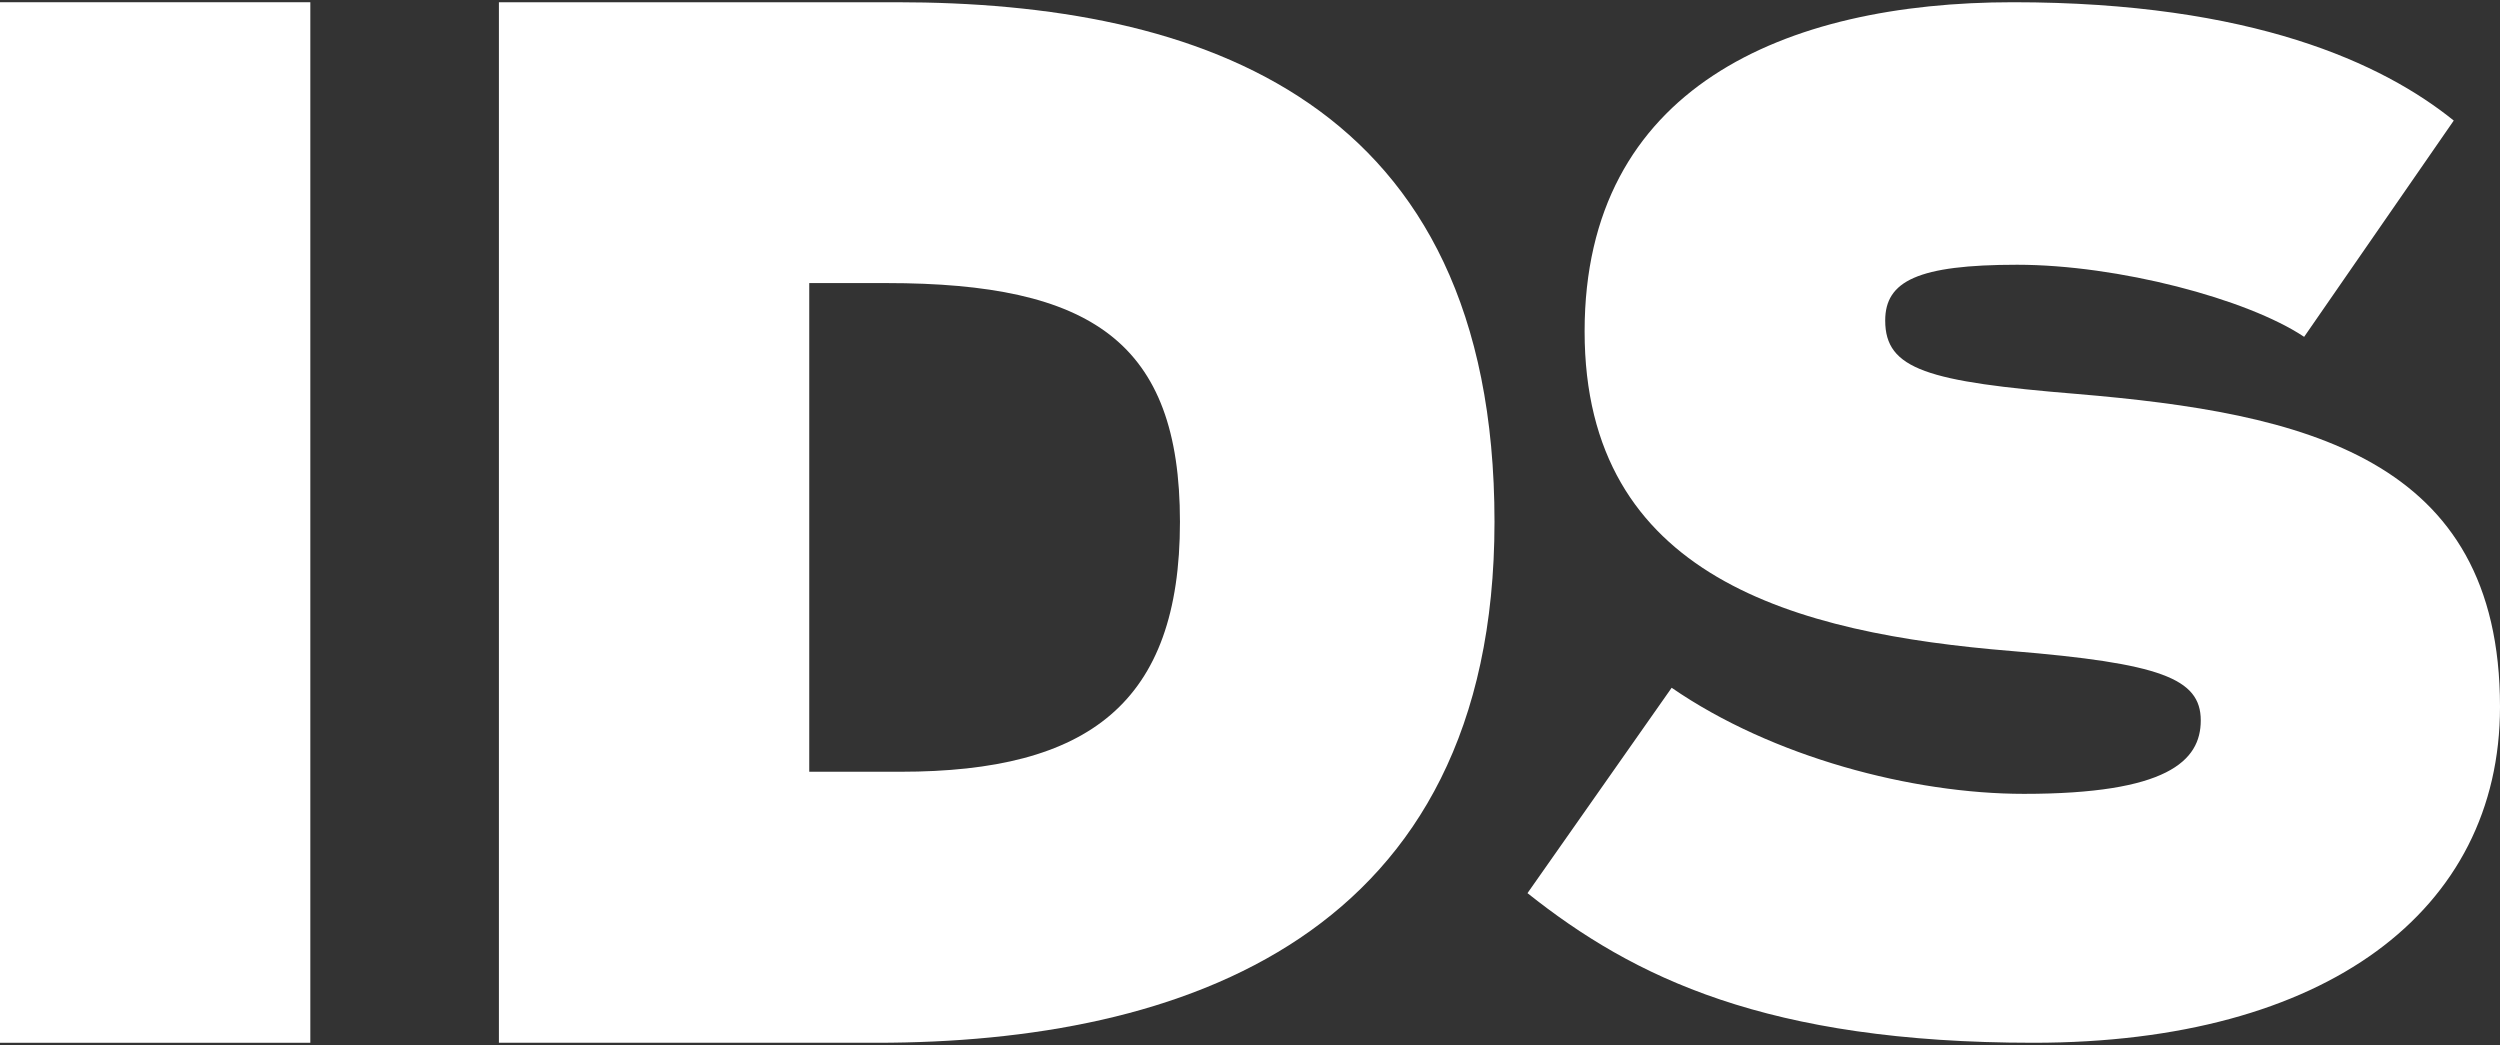 <?xml version="1.0" encoding="UTF-8"?>
<!DOCTYPE svg PUBLIC "-//W3C//DTD SVG 1.1//EN" "http://www.w3.org/Graphics/SVG/1.1/DTD/svg11.dtd">
<svg version="1.1" xmlns="http://www.w3.org/2000/svg" xmlns:xlink="http://www.w3.org/1999/xlink" x="0" y="0" width="500" height="209" viewBox="0, 0, 500, 209">
  <rect x="0" y="0" width="500" height="209" fill="#333333" stroke="none"/>
  <g id="Layer_1">
    <g>
      <path d="M62.066,208.553 L62.066,0.447 L-0,0.447 L-0,208.553 z" fill="#FFFFFF"/>
      <path d="M175.329,208.553 C236.272,208.553 298.9,187.489 298.9,104.36 C298.9,19.826 239.923,0.447 179.261,0.447 L99.782,0.447 L99.782,208.553 z M161.849,56.616 L177.295,56.616 C218.298,56.616 235.991,68.412 235.991,104.36 C235.991,140.588 217.737,154.35 180.104,154.35 L161.849,154.35 z" fill="#FFFFFF"/>
      <path d="M406.693,208.553 C465.18,208.553 500,182.165 500,141.36 C500,91.306 460.555,82.601 415.398,78.793 C385.474,76.345 377.041,73.896 377.041,64.103 C377.041,56.214 383.57,52.95 403.428,52.95 C423.559,52.95 449.402,59.751 460.827,67.368 L490.751,24.114 C476.605,12.689 450.49,0.447 402.612,0.447 C356.911,0.447 316.922,17.585 316.922,66.279 C316.922,115.517 359.087,126.671 402.34,130.207 C431.992,132.655 440.153,135.648 440.153,144.081 C440.153,152.242 433.352,158.771 404.789,158.771 C382.482,158.771 354.462,151.426 334.332,137.552 L305.497,178.629 C326.715,195.495 353.374,208.553 406.693,208.553 z" fill="#FFFFFF"/>
    </g>
  </g>
</svg>
